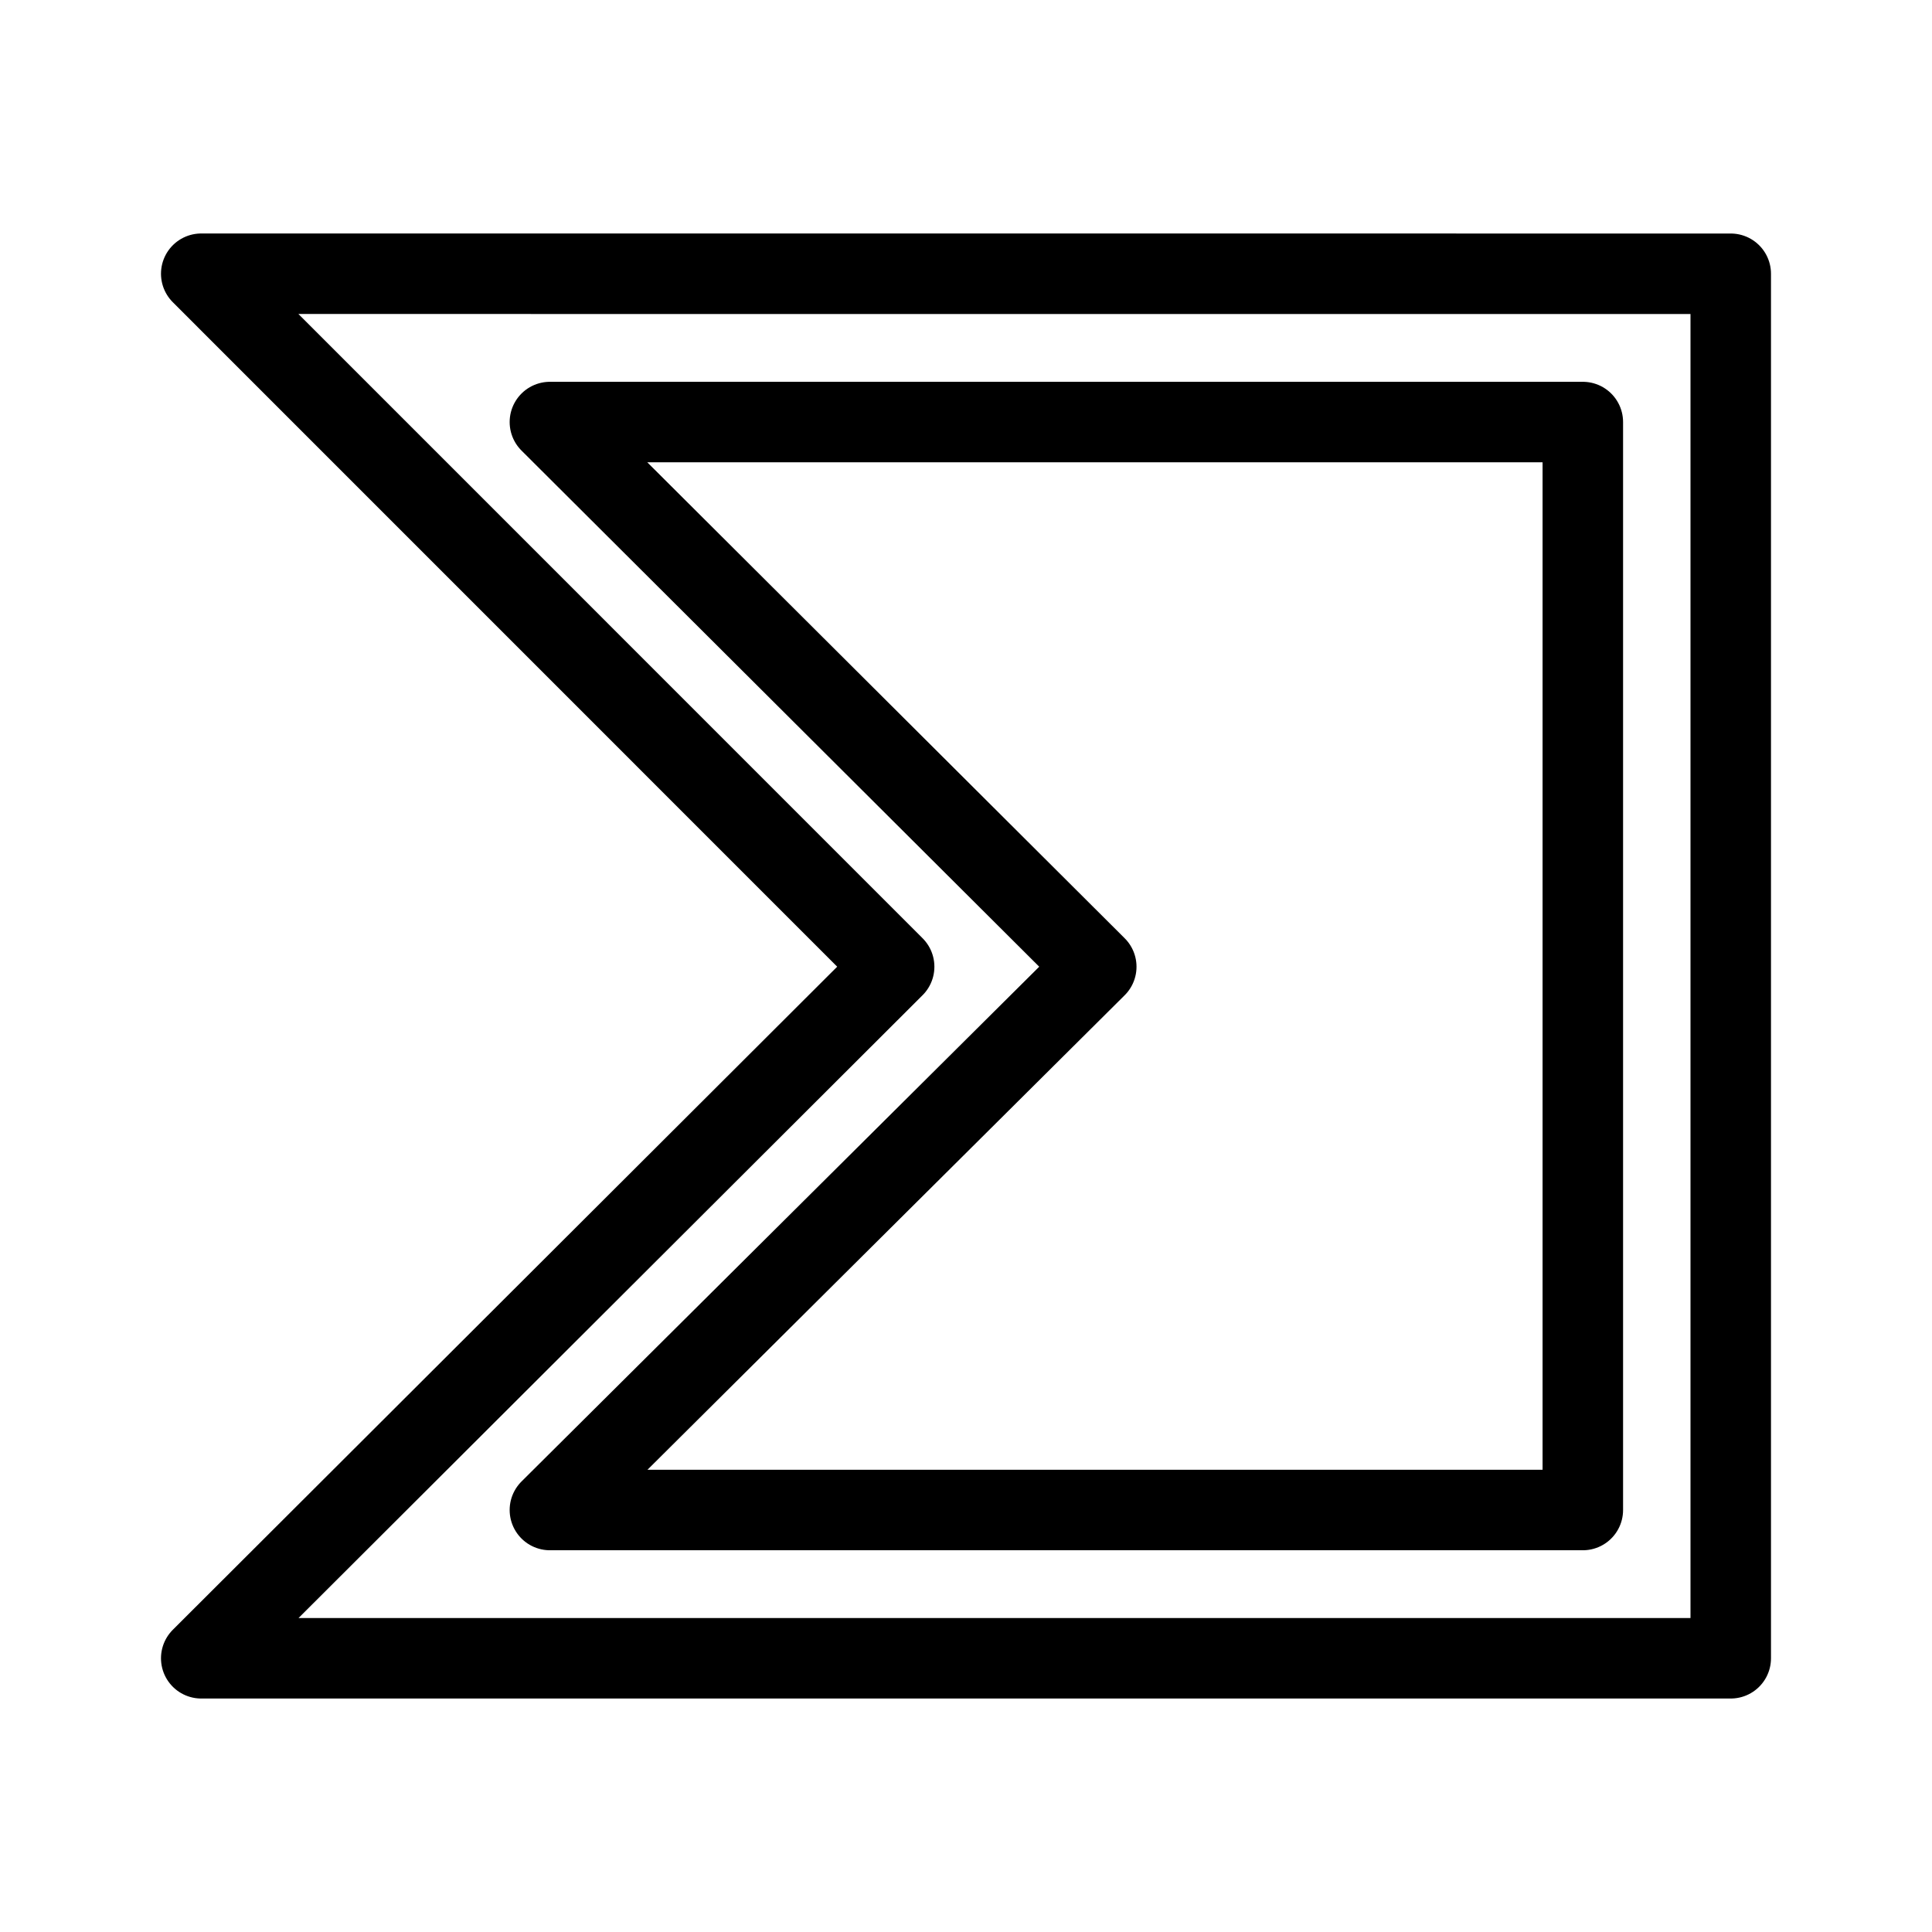 <svg xmlns="http://www.w3.org/2000/svg" width="192" height="192" viewBox="0 0 192 192"><path fill="none" stroke="#000" stroke-linecap="round" stroke-linejoin="round" stroke-width="8" d="m19.999 27.203 68.86 68.868-68.86 68.726h152V27.207zm137.3 122.86H54.649l54.296-53.989-54.296-54.131h102.65z" class="st0"/></svg>
